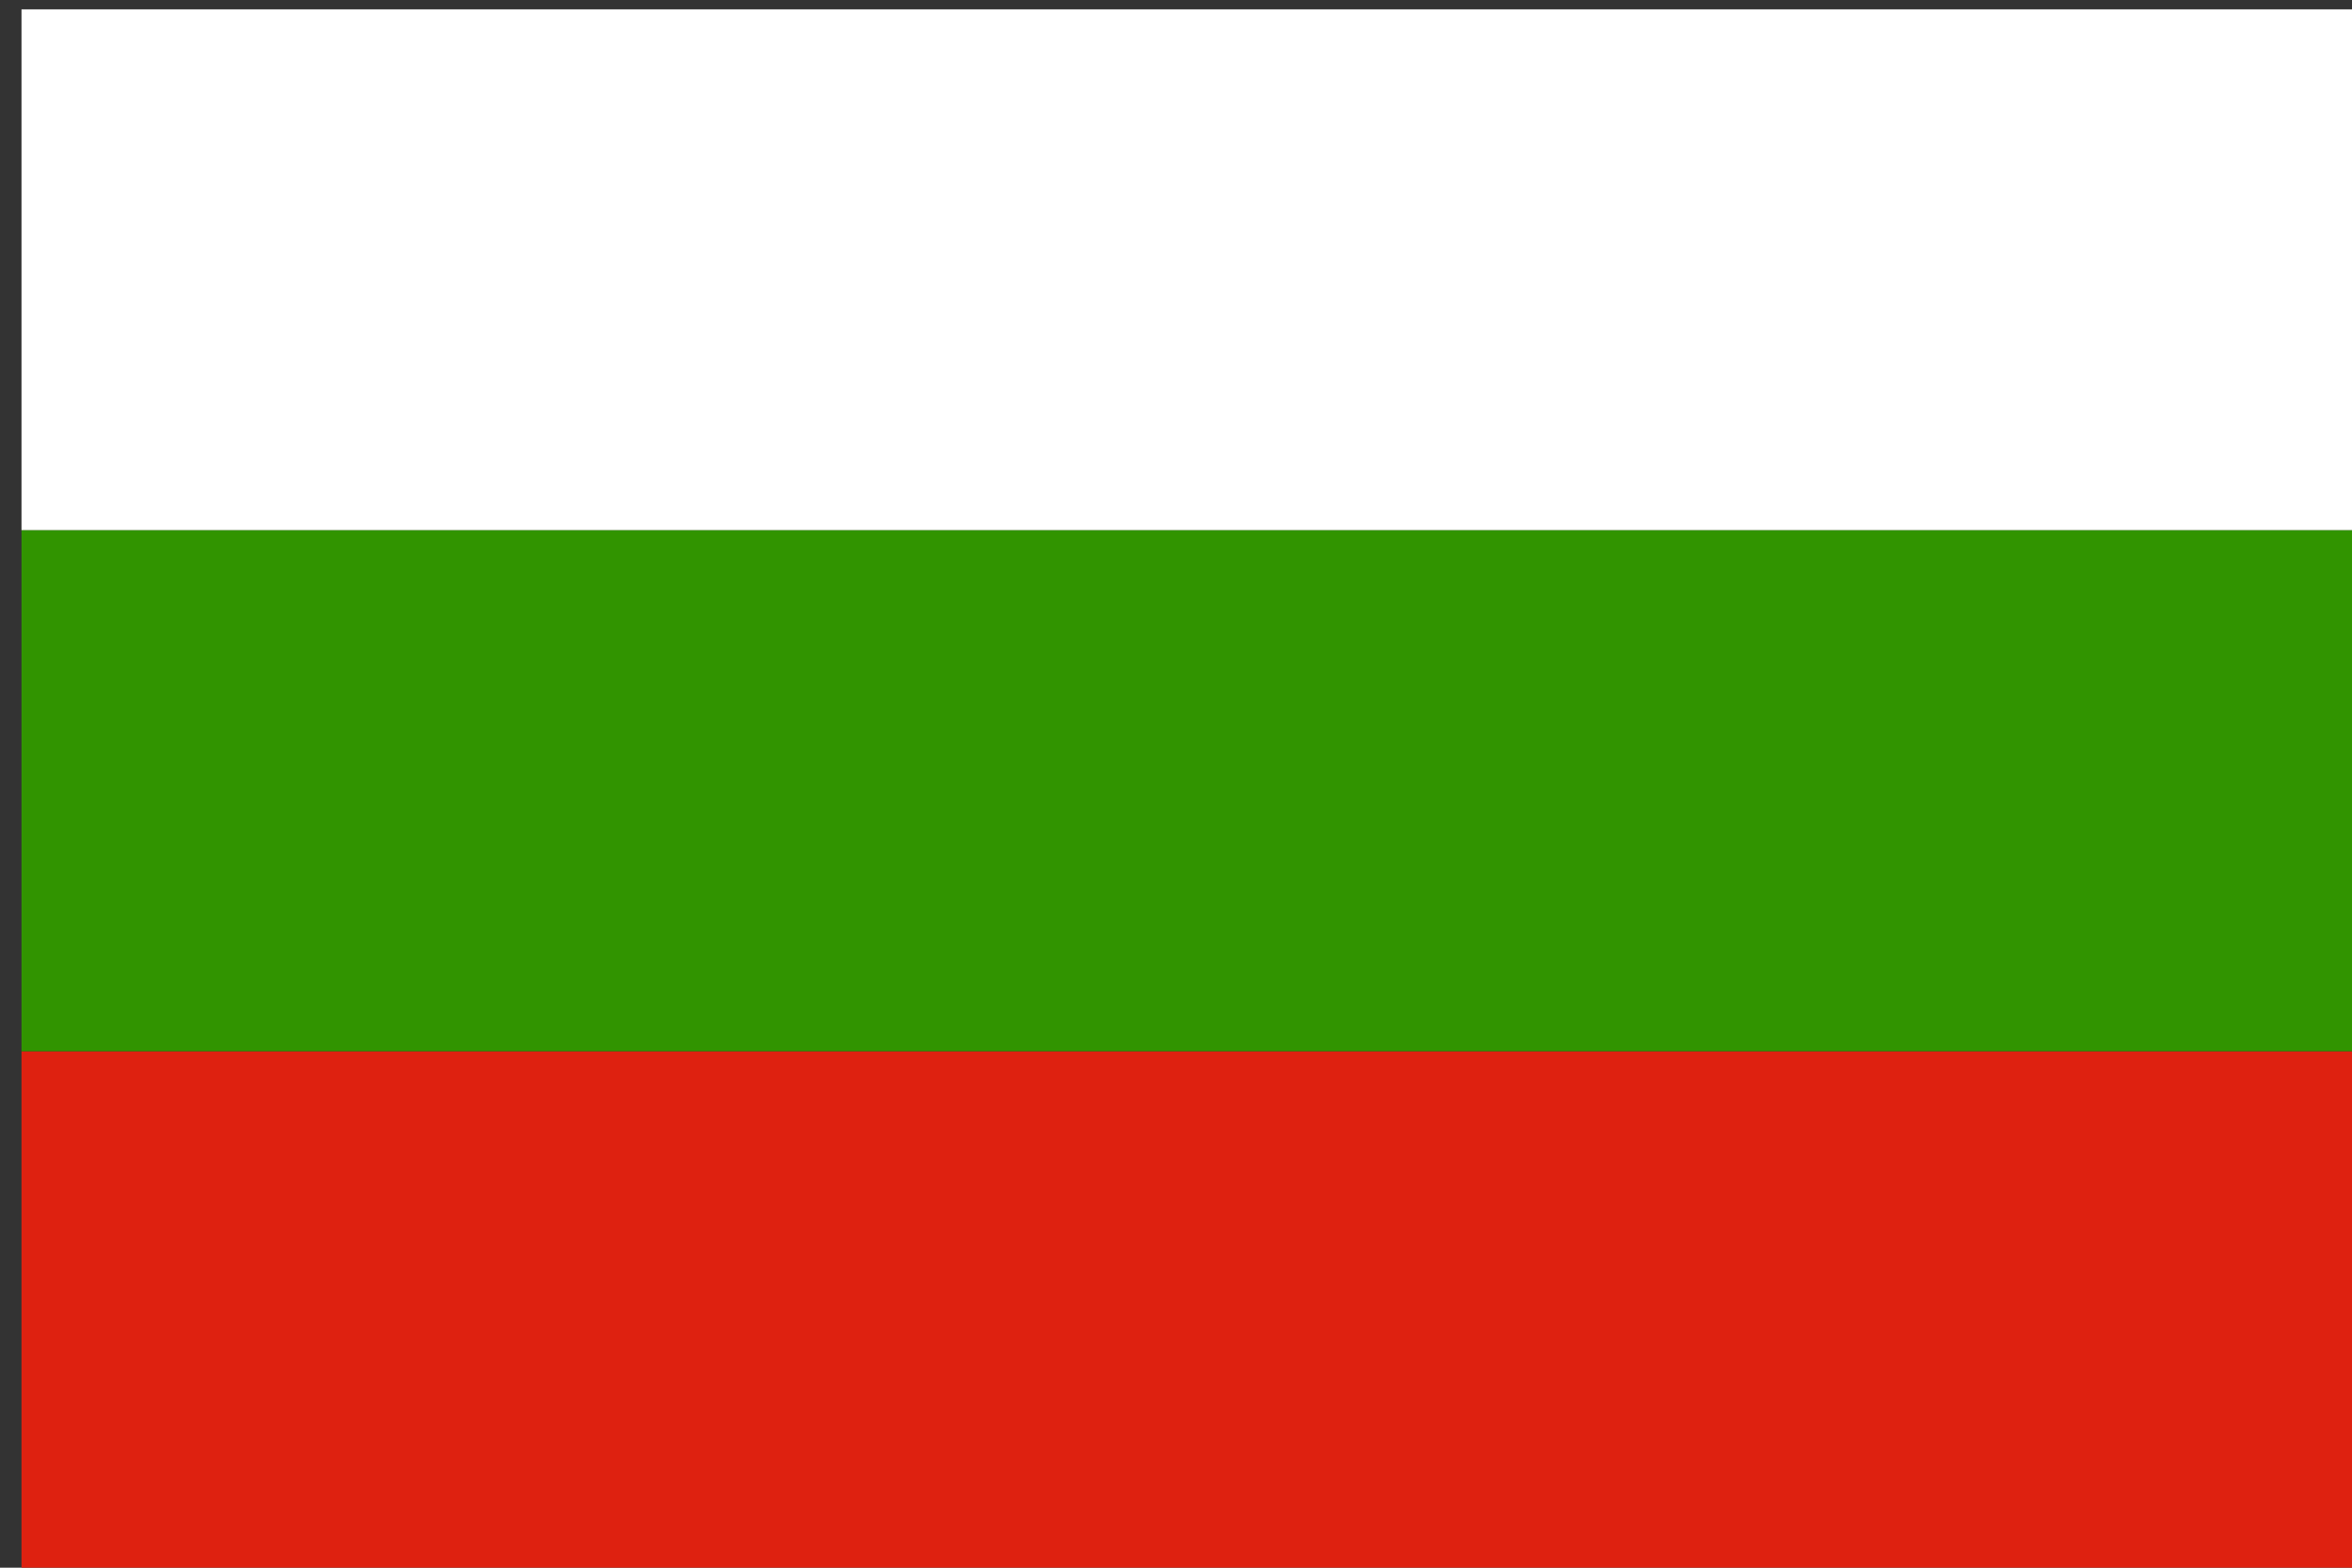 <?xml version="1.0" encoding="UTF-8" standalone="no"?>
<!DOCTYPE svg PUBLIC "-//W3C//DTD SVG 1.0//EN"
"http://www.w3.org/TR/2001/REC-SVG-20010904/DTD/svg10.dtd">
<!-- Created with Sodipodi ("http://www.sodipodi.com/") -->
<svg
   xmlns="http://www.w3.org/2000/svg"
   xmlns:xlink="http://www.w3.org/1999/xlink"
   version="1.0"
   x="0"
   y="0"
   width="744.094"
   height="496.063"
   id="svg626">
  <rect width="100%" height="100%" fill="#333333" stroke="none"/>
  <defs
     id="defs628" />
  <g
     transform="matrix(8.199,0,0,8.242,6.804,2.955)"
     style="font-size:12;"
     id="g635">
    <rect
       width="90"
       height="20"
       x="0"
       y="40"
       style="fill:#de2110;fill-rule:evenodd;stroke-width:1;"
       id="rect629" />
    <rect
       width="90"
       height="20"
       x="0"
       y="0"
       style="fill:#ffffff;fill-rule:evenodd;stroke-width:1;"
       id="rect631" />
    <rect
       width="90"
       height="20"
       x="0"
       y="20"
       style="fill:#319400;fill-rule:evenodd;stroke-width:1;"
       id="rect632" />
  </g>
</svg>
